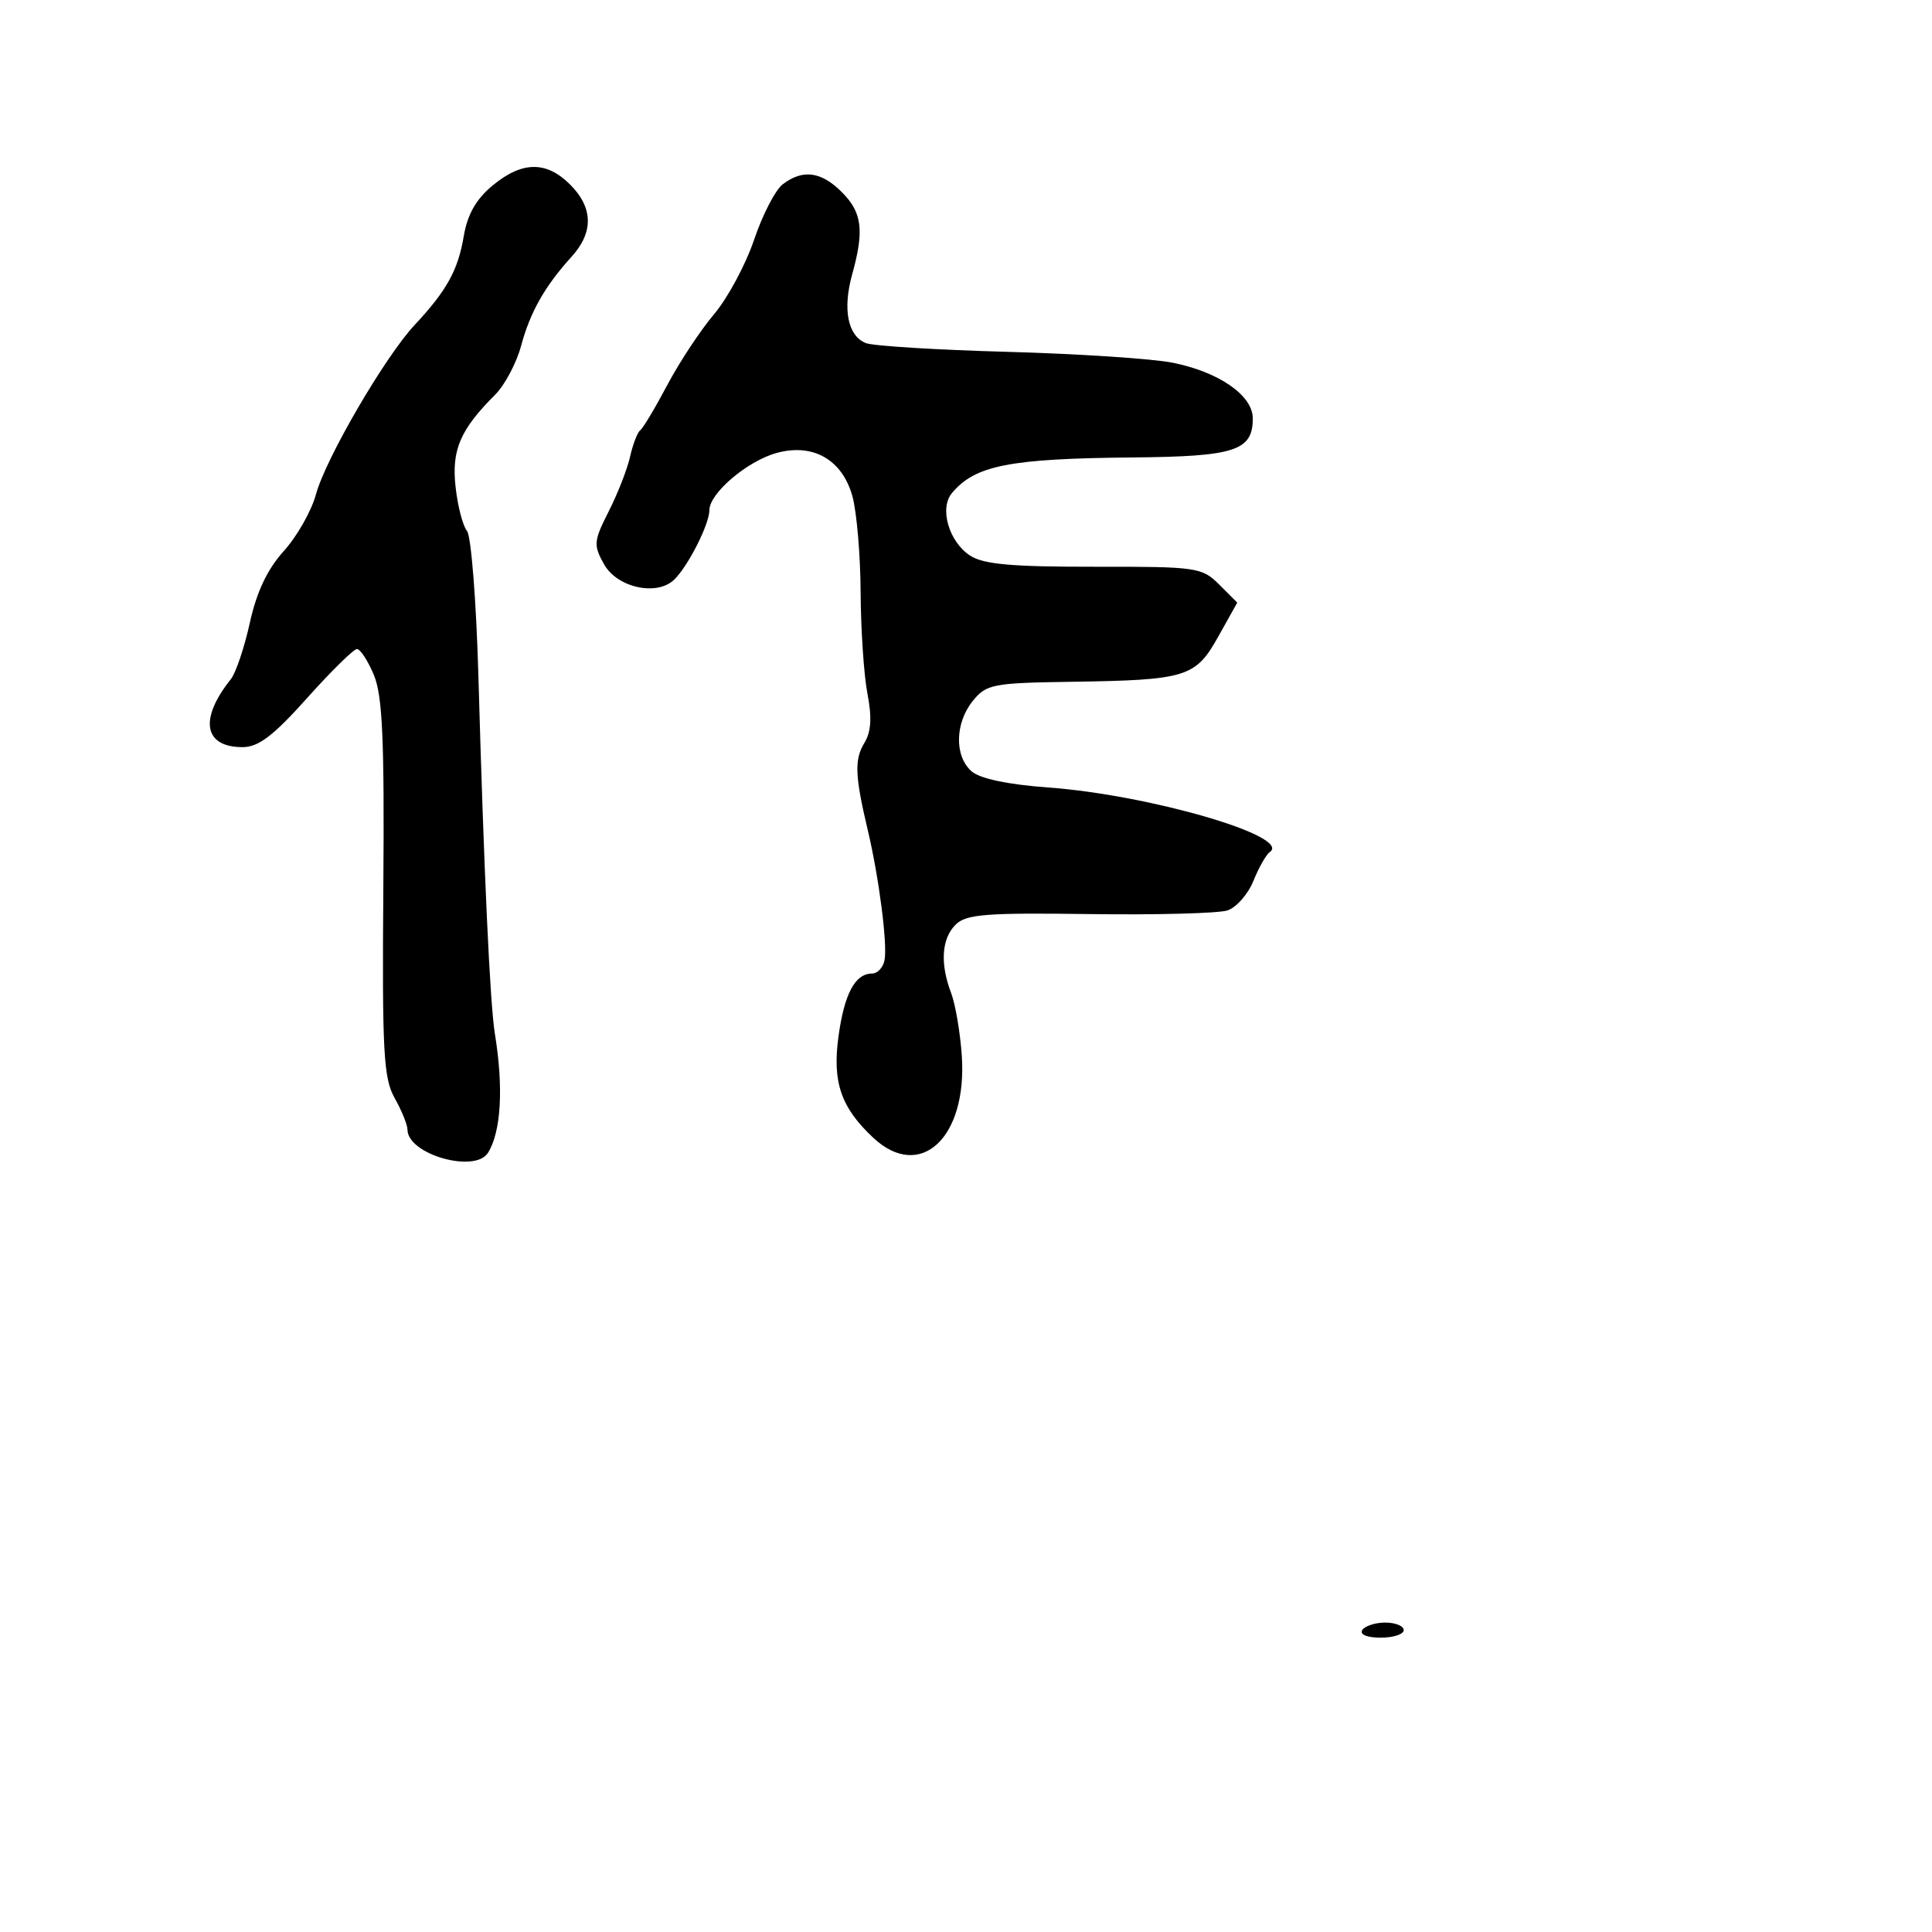 <svg xmlns="http://www.w3.org/2000/svg" width="256" height="256" viewBox="0 0 256 256" version="1.1">
	<path d="M 65.266 24.584 C 63.081 26.395, 61.938 28.408, 61.447 31.312 C 60.686 35.817, 59.194 38.511, 54.931 43.074 C 51.009 47.272, 43.150 60.764, 41.871 65.494 C 41.277 67.691, 39.358 71.075, 37.606 73.014 C 35.425 75.428, 34.006 78.424, 33.104 82.520 C 32.379 85.809, 31.246 89.175, 30.586 90 C 26.360 95.285, 27.001 99, 32.138 99 C 34.245 99, 36.215 97.502, 40.688 92.501 C 43.885 88.926, 46.860 86.001, 47.301 86.001 C 47.742 86, 48.751 87.552, 49.543 89.449 C 50.686 92.184, 50.945 98.032, 50.793 117.699 C 50.627 139.379, 50.816 142.877, 52.295 145.500 C 53.226 147.150, 53.990 149.037, 53.994 149.693 C 54.011 152.955, 62.937 155.513, 64.663 152.750 C 66.399 149.971, 66.738 144.120, 65.577 137 C 64.926 133.013, 64.129 115.713, 63.389 89.531 C 63.109 79.647, 62.429 71.017, 61.877 70.352 C 61.326 69.687, 60.645 67.057, 60.364 64.507 C 59.826 59.608, 60.976 56.933, 65.617 52.292 C 66.888 51.021, 68.431 48.114, 69.046 45.831 C 70.254 41.342, 72.192 37.922, 75.741 34.010 C 78.672 30.780, 78.605 27.514, 75.545 24.455 C 72.394 21.303, 69.178 21.344, 65.266 24.584 M 103.726 24.410 C 102.750 25.150, 101.039 28.457, 99.924 31.758 C 98.810 35.059, 96.423 39.501, 94.621 41.630 C 92.818 43.758, 90.032 47.975, 88.429 51 C 86.827 54.025, 85.210 56.730, 84.837 57.010 C 84.464 57.291, 83.857 58.866, 83.489 60.510 C 83.120 62.155, 81.847 65.415, 80.659 67.756 C 78.663 71.692, 78.615 72.220, 80.031 74.756 C 81.784 77.897, 87.103 79.040, 89.378 76.765 C 91.245 74.898, 94 69.429, 94 67.590 C 94 65.363, 99.003 61.103, 102.884 60.026 C 107.718 58.685, 111.599 60.893, 112.948 65.752 C 113.520 67.813, 114.011 73.550, 114.038 78.500 C 114.065 83.450, 114.473 89.497, 114.944 91.938 C 115.551 95.083, 115.432 96.976, 114.537 98.438 C 113.193 100.632, 113.277 102.803, 114.985 110 C 116.476 116.287, 117.618 125.166, 117.202 127.250 C 117.010 128.213, 116.266 129, 115.549 129 C 113.304 129, 111.869 131.698, 111.099 137.365 C 110.280 143.404, 111.431 146.753, 115.700 150.750 C 121.934 156.587, 128.199 150.770, 127.441 139.850 C 127.227 136.781, 126.591 133.054, 126.026 131.570 C 124.545 127.674, 124.762 124.381, 126.622 122.521 C 128.003 121.140, 130.634 120.932, 144.372 121.120 C 153.242 121.241, 161.464 121.024, 162.642 120.637 C 163.821 120.250, 165.370 118.486, 166.086 116.717 C 166.801 114.948, 167.776 113.232, 168.253 112.904 C 171.253 110.840, 152.339 105.328, 138.886 104.346 C 133.573 103.958, 129.859 103.176, 128.750 102.212 C 126.448 100.210, 126.524 95.810, 128.910 92.863 C 130.690 90.664, 131.566 90.494, 141.865 90.342 C 157.230 90.115, 158.407 89.754, 161.424 84.357 L 163.942 79.851 161.555 77.464 C 159.261 75.171, 158.613 75.078, 144.997 75.097 C 134.057 75.112, 130.304 74.774, 128.536 73.616 C 125.737 71.782, 124.450 67.368, 126.125 65.350 C 129.184 61.663, 133.740 60.763, 150.096 60.614 C 163.646 60.491, 166 59.726, 166 55.446 C 166 52.393, 161.529 49.287, 155.366 48.059 C 152.690 47.526, 142.850 46.879, 133.500 46.621 C 124.150 46.363, 115.709 45.844, 114.741 45.466 C 112.338 44.528, 111.629 40.997, 112.915 36.366 C 114.538 30.521, 114.241 28.150, 111.545 25.455 C 108.811 22.720, 106.381 22.395, 103.726 24.410 M 180.500 216 C 180.139 216.583, 181.156 217, 182.941 217 C 184.623 217, 186 216.550, 186 216 C 186 215.450, 184.902 215, 183.559 215 C 182.216 215, 180.840 215.450, 180.500 216" stroke="none" fill="black" fill-rule="evenodd"/>
</svg>